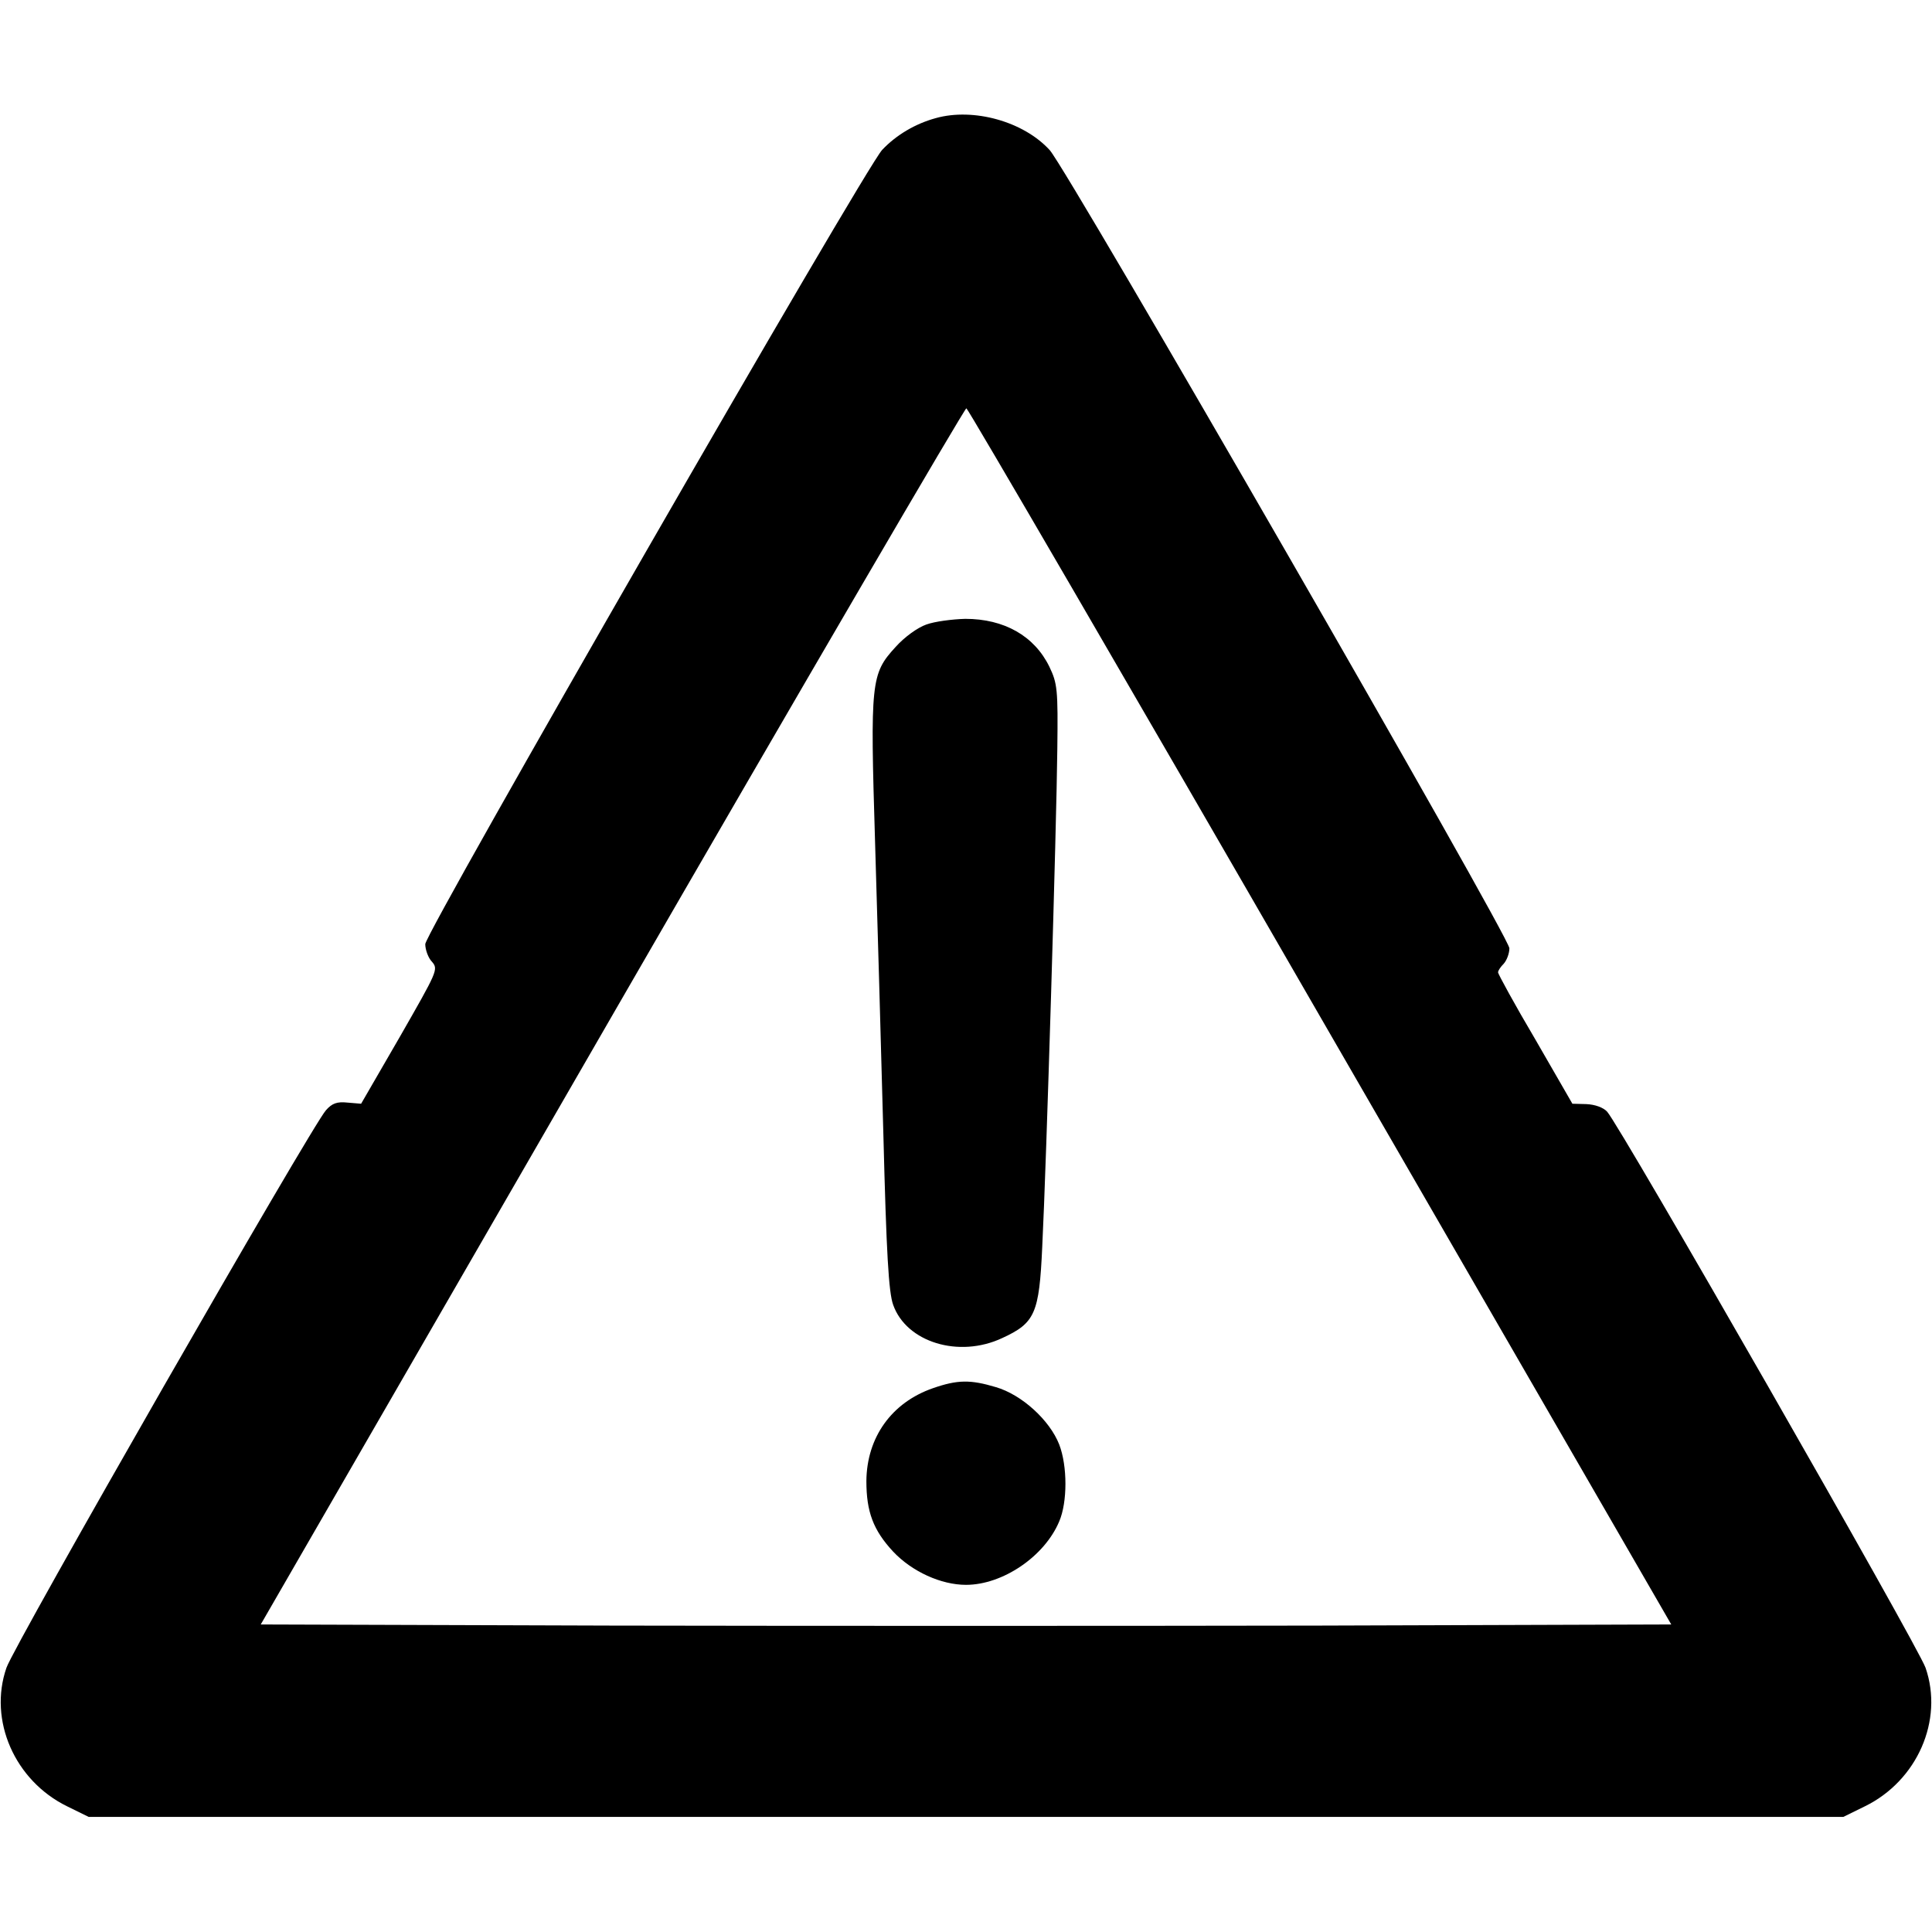 <?xml version="1.0" standalone="no"?>
<!DOCTYPE svg PUBLIC "-//W3C//DTD SVG 20010904//EN"
 "http://www.w3.org/TR/2001/REC-SVG-20010904/DTD/svg10.dtd">
<svg version="1.0" xmlns="http://www.w3.org/2000/svg"
 width="512pt" height="512pt" viewBox="0 0 512 512"
 preserveAspectRatio="xMidYMid meet">

<g transform="translate(0,512) scale(0.1,-0.1)"
fill="#000000" stroke="none">
<path d="M2480 4807 c-55 -15 -105 -45 -142 -84 -45 -47 -1211 -2074 -1211
-2105 0 -15 8 -37 18 -47 17 -20 14 -25 -85 -198 l-103 -178 -36 3 c-28 3 -41
-2 -57 -20 -37 -40 -828 -1420 -847 -1478 -48 -139 22 -299 161 -367 l57 -28
2325 0 2325 0 57 28 c139 68 209 228 161 367 -19 56 -811 1439 -844 1474 -10
11 -32 19 -55 20 l-37 1 -98 170 c-55 93 -99 174 -99 178 0 5 7 15 15 23 8 9
15 27 15 41 0 31 -1169 2060 -1218 2115 -69 76 -202 113 -302 85z m1019 -2382
l930 -1610 -935 -3 c-514 -1 -1355 -1 -1869 0 l-934 3 931 1613 c512 887 935
1611 939 1610 5 -2 427 -727 938 -1613z"/>
<path d="M2455 3465 c-23 -8 -58 -33 -82 -60 -65 -71 -67 -91 -54 -516 6 -200
16 -548 22 -774 8 -316 14 -420 26 -453 35 -99 174 -142 289 -88 87 40 98 65
106 241 11 217 38 1120 40 1320 2 159 0 174 -21 218 -40 82 -120 127 -223 127
-35 -1 -81 -7 -103 -15z"/>
<path d="M2472 1441 c-109 -38 -175 -130 -176 -246 0 -81 18 -130 71 -187 50
-53 127 -88 193 -88 97 0 208 75 247 168 22 51 22 147 0 204 -25 64 -99 132
-168 152 -67 20 -101 20 -167 -3z"/>
</g>
</svg>
